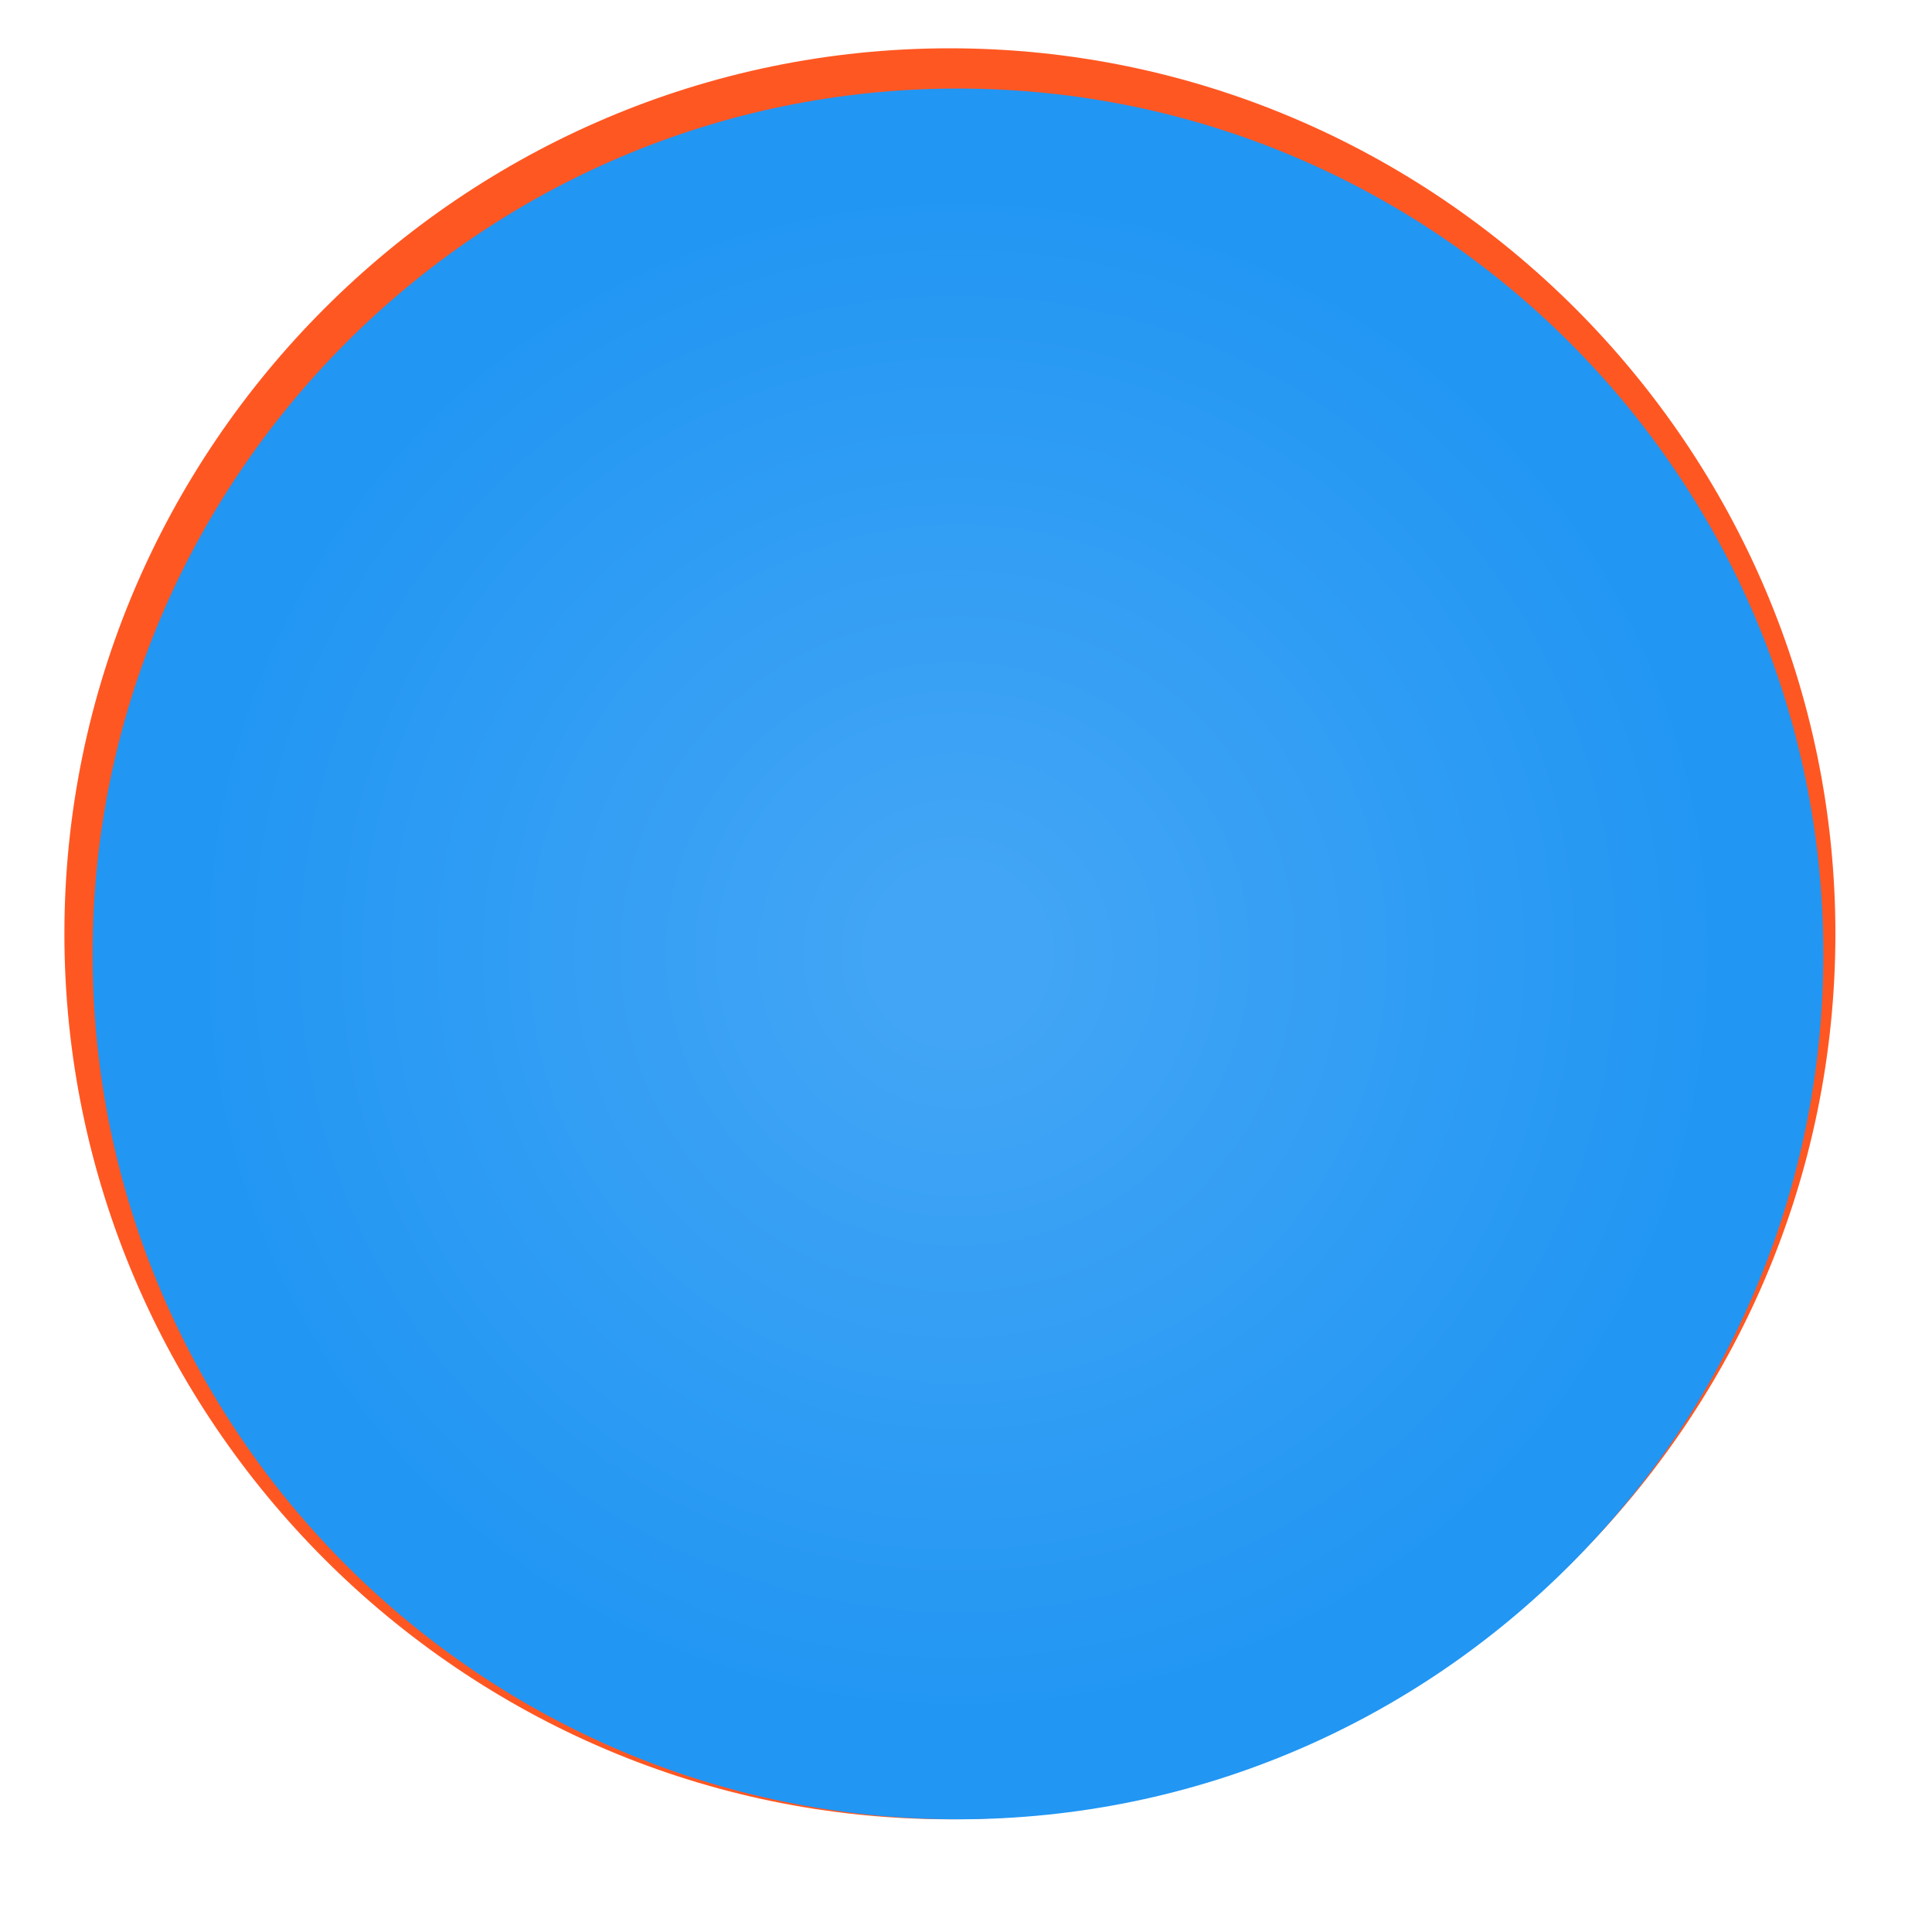 <svg width="48" height="48" viewBox="0 0 48 48" fill="none" xmlns="http://www.w3.org/2000/svg">
  <!-- Firefox circle with gradient -->
  <path d="M45.6 23.2C45.6 35.3 35.7 45.2 23.6 45.2C11.5 45.2 1.6 35.3 1.6 23.2C1.6 11.1 11.5 1.2 23.6 1.2C35.7 1.2 45.6 11.1 45.6 23.2Z" fill="url(#paint0_radial_firefox)"/>
  <!-- Firefox inner circle with gradient -->
  <path d="M45.3 23.7C45.3 35.5 35.7 45.2 23.8 45.2C12 45.2 2.3 35.6 2.3 23.7C2.3 11.9 11.9 2.2 23.8 2.2C35.6 2.2 45.3 11.8 45.3 23.7Z" fill="url(#paint1_radial_firefox)"/>
  <!-- Gradients definitions -->
  <defs>
    <radialGradient id="paint0_radial_firefox" cx="0" cy="0" r="1" gradientUnits="userSpaceOnUse" gradientTransform="translate(23.6 23.2) scale(22)">
      <stop offset="0.1" stop-color="#FF9800"/>
      <stop offset="0.9" stop-color="#FF5722"/>
    </radialGradient>
    <radialGradient id="paint1_radial_firefox" cx="0" cy="0" r="1" gradientUnits="userSpaceOnUse" gradientTransform="translate(23.8 23.7) scale(21.5)">
      <stop offset="0.1" stop-color="#42A5F5"/>
      <stop offset="0.9" stop-color="#2196F3"/>
    </radialGradient>
  </defs>
</svg>
